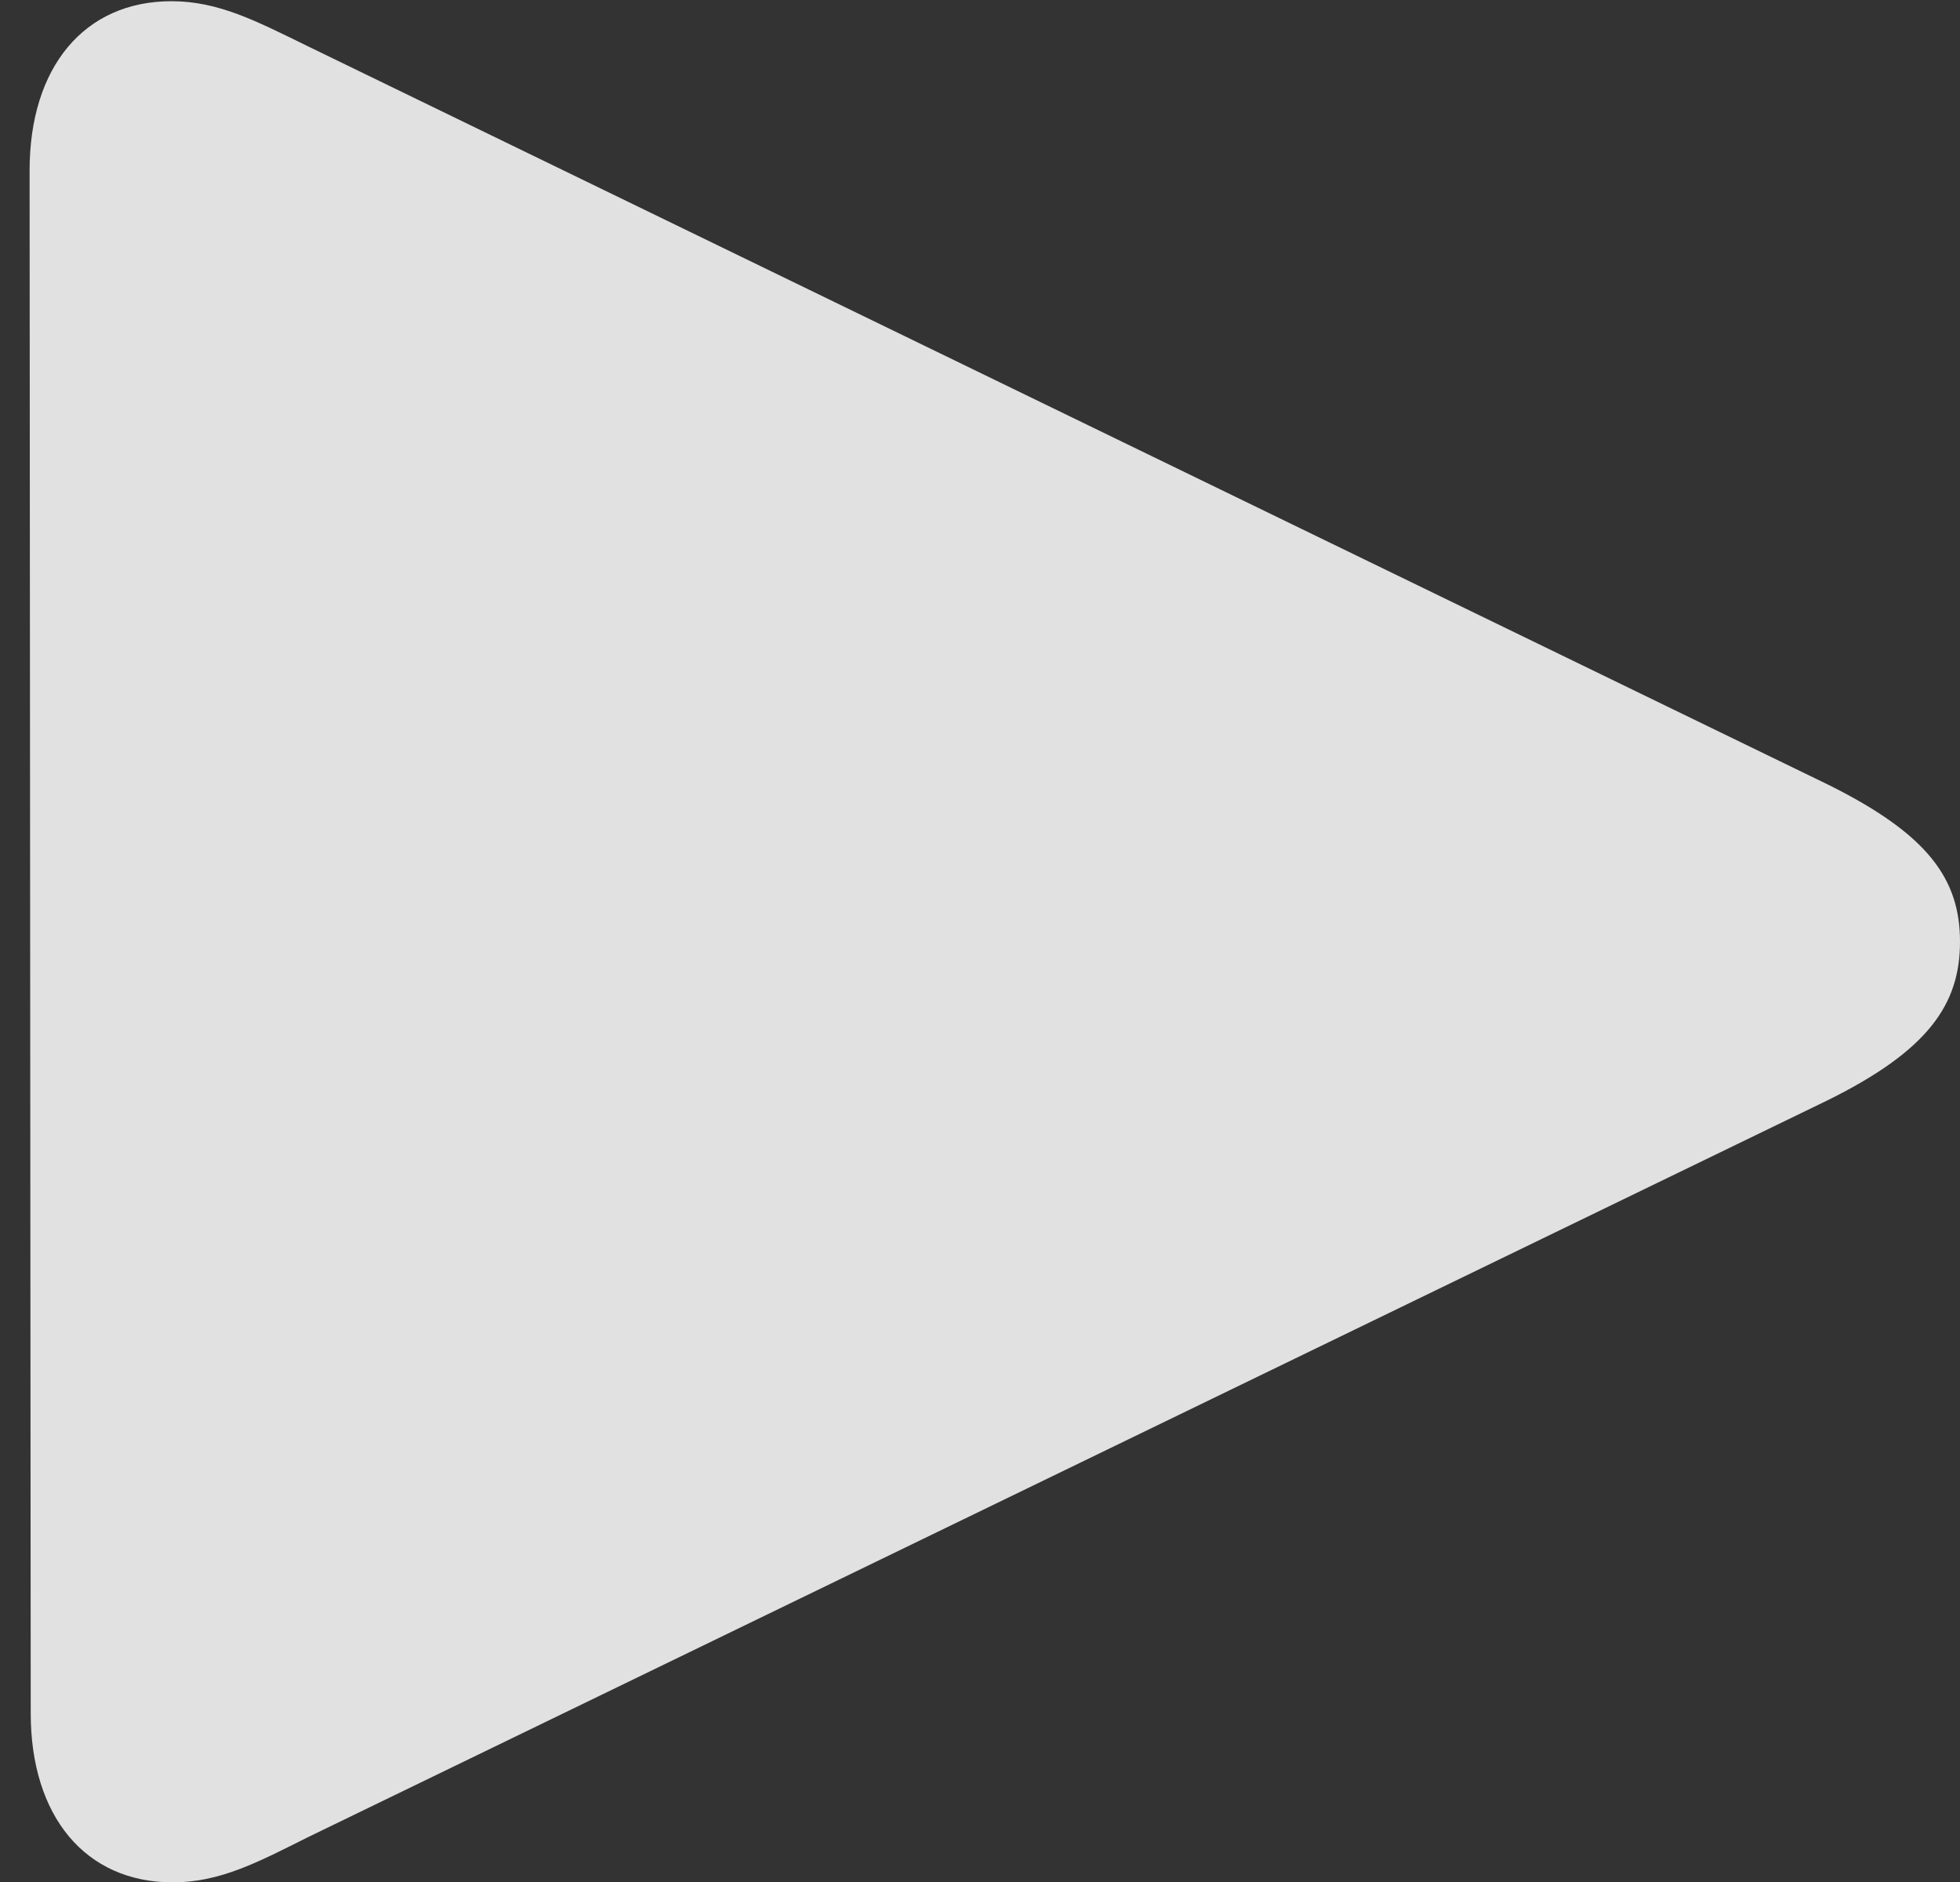 <?xml version="1.0" encoding="UTF-8"?>
<!--Generator: Apple Native CoreSVG 326-->
<!DOCTYPE svg
PUBLIC "-//W3C//DTD SVG 1.1//EN"
       "http://www.w3.org/Graphics/SVG/1.1/DTD/svg11.dtd">
<svg version="1.1" xmlns="http://www.w3.org/2000/svg" xmlns:xlink="http://www.w3.org/1999/xlink" viewBox="0 0 22.654 21.752">
 <rect x="0" y="0" width="22.654" height="21.752" fill="#333333" stroke="none"/>
 <g>
  <rect height="21.752" opacity="0" width="22.654" x="0" y="0"/>
  <path d="M1.996 21.752C2.543 21.752 2.98 21.52 3.555 21.232L21.123 12.715C22.285 12.141 22.654 11.607 22.654 10.883C22.654 10.158 22.285 9.639 21.123 9.064L3.555 0.533C2.967 0.246 2.529 0.014 1.982 0.014C0.971 0.014 0.342 0.779 0.342 1.969L0.355 19.797C0.355 20.986 0.984 21.752 1.996 21.752Z" fill="white" fill-opacity="0.85"/>
 </g>
</svg>
